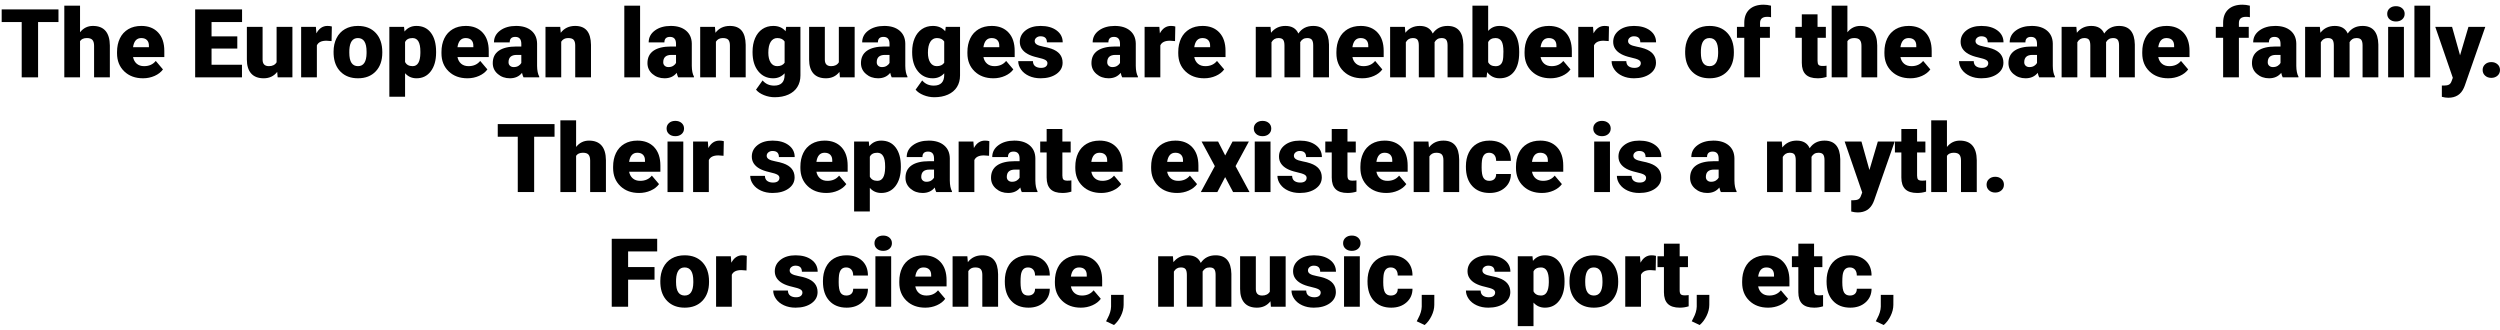 <svg xmlns="http://www.w3.org/2000/svg" xmlns:xlink="http://www.w3.org/1999/xlink" test="true" test2="false" test3="10" test4="null" test5="undefined" width="628" height="83" viewBox="0 0 53571 7065.2" ><defs><path id="SJzJt9Nae:roboto-black:56" d="M1253-1185L816-1185L816 0L465 0L465-1185L36-1185L36-1456L1253-1456L1253-1185Z"/><path id="SJzJt9Nae:roboto-black:76" d="M424-966Q532-1102 700-1102Q879-1102 970-996Q1061-890 1063-683L1063 0L725 0L725-675Q725-761 690-801.50Q655-842 571-842Q467-842 424-776L424 0L87 0L87-1536L424-1536L424-966Z"/><path id="SJzJt9Nae:roboto-black:73" d="M618 20Q369 20 215-128.50Q61-277 61-515L61-543Q61-709 122.50-836Q184-963 302-1032.50Q420-1102 582-1102Q810-1102 942-960.50Q1074-819 1074-566L1074-435L404-435Q422-344 483-292Q544-240 641-240Q801-240 891-352L1045-170Q982-83 866.50-31.50Q751 20 618 20M580-842Q432-842 404-646L744-646L744-672Q746-753 703-797.50Q660-842 580-842Z"/><path id="SJzJt9Nae:roboto-black:4" d=""/><path id="SJzJt9Nae:roboto-black:41" d="M1013-617L461-617L461-270L1113-270L1113 0L110 0L110-1456L1115-1456L1115-1185L461-1185L461-878L1013-878L1013-617Z"/><path id="SJzJt9Nae:roboto-black:89" d="M739-117Q632 20 450 20Q272 20 180.50-83.50Q89-187 89-381L89-1082L426-1082L426-379Q426-240 561-240Q677-240 726-323L726-1082L1065-1082L1065 0L749 0L739-117Z"/><path id="SJzJt9Nae:roboto-black:86" d="M749-777L638-785Q479-785 434-685L434 0L97 0L97-1082L413-1082L424-943Q509-1102 661-1102Q715-1102 755-1090L749-777Z"/><path id="SJzJt9Nae:roboto-black:83" d="M52-551Q52-713 115-839.50Q178-966 296-1034Q414-1102 573-1102Q816-1102 956-951.50Q1096-801 1096-542L1096-530Q1096-277 955.50-128.50Q815 20 575 20Q344 20 204-118.50Q64-257 53-494L52-551M389-530Q389-380 436-310Q483-240 575-240Q755-240 759-517L759-551Q759-842 573-842Q404-842 390-591L389-530Z"/><path id="SJzJt9Nae:roboto-black:84" d="M1099-533Q1099-281 985.50-130.50Q872 20 679 20Q530 20 434-89L434 416L97 416L97-1082L412-1082L422-982Q519-1102 677-1102Q877-1102 988-954.50Q1099-807 1099-549L1099-533M762-554Q762-842 594-842Q474-842 434-756L434-330Q478-240 596-240Q757-240 762-518L762-554Z"/><path id="SJzJt9Nae:roboto-black:69" d="M704 0Q686-33 672-97Q579 20 412 20Q259 20 152-72.50Q45-165 45-305Q45-481 175-571Q305-661 553-661L657-661L657-718Q657-867 528-867Q408-867 408-749L71-749Q71-906 204.50-1004Q338-1102 545-1102Q752-1102 872-1001Q992-900 995-724L995-245Q997-96 1041-17L1041 0L704 0M493-220Q556-220 597.50-247Q639-274 657-308L657-481L559-481Q383-481 383-323Q383-277 414-248.50Q445-220 493-220Z"/><path id="SJzJt9Nae:roboto-black:82" d="M404-1082L415-955Q527-1102 724-1102Q893-1102 976.50-1001Q1060-900 1063-697L1063 0L725 0L725-683Q725-765 692-803.50Q659-842 572-842Q473-842 425-764L425 0L88 0L88-1082L404-1082Z"/><path id="SJzJt9Nae:roboto-black:80" d="M450 0L112 0L112-1536L450-1536L450 0Z"/><path id="SJzJt9Nae:roboto-black:75" d="M55-549Q55-713 109-839Q163-965 264-1033.50Q365-1102 499-1102Q668-1102 763-988L775-1082L1081-1082L1081-41Q1081 102 1014.50 207.50Q948 313 822 369.50Q696 426 530 426Q411 426 299.50 381Q188 336 129 264L270 66Q364 177 518 177Q742 177 742-53L742-87Q645 20 497 20Q299 20 177-131.50Q55-283 55-537L55-549M393-528Q393-395 443-317.50Q493-240 583-240Q692-240 742-313L742-768Q693-842 585-842Q495-842 444-761.50Q393-681 393-528Z"/><path id="SJzJt9Nae:roboto-black:87" d="M661-304Q661-347 616-373Q571-399 445-427Q319-455 237-500.50Q155-546 112-611Q69-676 69-760Q69-909 192-1005.50Q315-1102 514-1102Q728-1102 858-1005Q988-908 988-750L650-750Q650-880 513-880Q460-880 424-850.50Q388-821 388-777Q388-732 432-704Q476-676 572.50-658Q669-640 742-615Q986-531 986-314Q986-166 854.50-73Q723 20 514 20Q375 20 266-30Q157-80 96-166Q35-252 35-347L350-347Q352-272 400-237.50Q448-203 523-203Q592-203 626.50-231Q661-259 661-304Z"/><path id="SJzJt9Nae:roboto-black:81" d="M413-1082L424-955Q539-1102 733-1102Q938-1102 1010-939Q1120-1102 1328-1102Q1657-1102 1666-704L1666 0L1328 0L1328-683Q1328-766 1300-804Q1272-842 1198-842Q1098-842 1049-753L1050-739L1050 0L712 0L712-681Q712-766 685-804Q658-842 582-842Q485-842 434-753L434 0L97 0L97-1082L413-1082Z"/><path id="SJzJt9Nae:roboto-black:70" d="M1099-532Q1099-266 989-123Q879 20 679 20Q514 20 413-111L399 0L97 0L97-1536L434-1536L434-995Q528-1102 677-1102Q879-1102 989-957Q1099-812 1099-549L1099-532M761-553Q761-709 719.50-775.50Q678-842 592-842Q478-842 434-755L434-325Q477-239 594-239Q713-239 745-355Q761-412 761-553Z"/><path id="SJzJt9Nae:roboto-black:74" d="M169 0L169-848L12-848L12-1082L169-1082L169-1168Q169-1353 278-1455Q387-1557 584-1557Q656-1557 742-1536L743-1288Q712-1297 660-1297Q507-1297 507-1165L507-1082L718-1082L718-848L507-848L507 0L169 0Z"/><path id="SJzJt9Nae:roboto-black:88" d="M487-1351L487-1082L665-1082L665-848L487-848L487-353Q487-292 509-268Q531-244 596-244Q646-244 680-250L680-9Q589 20 490 20Q316 20 233-62Q150-144 150-311L150-848L12-848L12-1082L150-1082L150-1351L487-1351Z"/><path id="SJzJt9Nae:roboto-black:77" d="M450 0L112 0L112-1082L450-1082L450 0M92-1361Q92-1433 144-1479Q196-1525 279-1525Q362-1525 414-1479Q466-1433 466-1361Q466-1289 414-1243Q362-1197 279-1197Q196-1197 144-1243Q92-1289 92-1361Z"/><path id="SJzJt9Nae:roboto-black:93" d="M527-472L707-1082L1068-1082L627 181L608 227Q514 437 276 437Q210 437 137 417L137 176L181 176Q252 176 289.50 155.50Q327 135 345 82L372 10L-4-1082L356-1082L527-472Z"/><path id="SJzJt9Nae:roboto-black:18" d="M303-327Q383-327 436-279.50Q489-232 489-158Q489-84 436-36.50Q383 11 303 11Q222 11 169.50-37Q117-85 117-158Q117-231 169.50-279Q222-327 303-327Z"/><path id="SJzJt9Nae:roboto-black:92" d="M533-784L690-1082L1040-1082L755-555L1054 0L702 0L532-320L365 0L11 0L311-555L27-1082L381-1082L533-784Z"/><path id="SJzJt9Nae:roboto-black:71" d="M552-240Q623-240 662-278.50Q701-317 700-386L1016-386Q1016-208 888.50-94Q761 20 560 20Q324 20 188-128Q52-276 52-538L52-552Q52-716 112.50-841.50Q173-967 287-1034.50Q401-1102 557-1102Q768-1102 892-985Q1016-868 1016-668L700-668Q700-752 659-797Q618-842 549-842Q418-842 396-675Q389-622 389-529Q389-366 428-303Q467-240 552-240Z"/><path id="SJzJt9Nae:roboto-black:42" d="M1027-580L461-580L461 0L110 0L110-1456L1084-1456L1084-1185L461-1185L461-850L1027-850L1027-580Z"/><path id="SJzJt9Nae:roboto-black:16" d="M213 392L43 312L77 244Q147 114 150-4L150-254L420-254L419-37Q418 78 360 197Q302 316 213 392Z"/></defs><g id="line-0"><use x="0" y="1650" xlink:href="#SJzJt9Nae:roboto-black:56" /><use x="1291" y="1650" xlink:href="#SJzJt9Nae:roboto-black:76" /><use x="2447" y="1650" xlink:href="#SJzJt9Nae:roboto-black:73" /><use x="3562" y="1650" xlink:href="#SJzJt9Nae:roboto-black:4" /><use x="4072" y="1650" xlink:href="#SJzJt9Nae:roboto-black:41" /><use x="5201" y="1650" xlink:href="#SJzJt9Nae:roboto-black:89" /><use x="6356" y="1650" xlink:href="#SJzJt9Nae:roboto-black:86" /><use x="7096" y="1650" xlink:href="#SJzJt9Nae:roboto-black:83" /><use x="8246" y="1650" xlink:href="#SJzJt9Nae:roboto-black:84" /><use x="9399" y="1650" xlink:href="#SJzJt9Nae:roboto-black:73" /><use x="10514" y="1650" xlink:href="#SJzJt9Nae:roboto-black:69" /><use x="11601" y="1650" xlink:href="#SJzJt9Nae:roboto-black:82" /><use x="12756" y="1650" xlink:href="#SJzJt9Nae:roboto-black:4" /><use x="13266" y="1650" xlink:href="#SJzJt9Nae:roboto-black:80" /><use x="13829" y="1650" xlink:href="#SJzJt9Nae:roboto-black:69" /><use x="14916" y="1650" xlink:href="#SJzJt9Nae:roboto-black:82" /><use x="16071" y="1650" xlink:href="#SJzJt9Nae:roboto-black:75" /><use x="17249" y="1650" xlink:href="#SJzJt9Nae:roboto-black:89" /><use x="18404" y="1650" xlink:href="#SJzJt9Nae:roboto-black:69" /><use x="19491" y="1650" xlink:href="#SJzJt9Nae:roboto-black:75" /><use x="20669" y="1650" xlink:href="#SJzJt9Nae:roboto-black:73" /><use x="21784" y="1650" xlink:href="#SJzJt9Nae:roboto-black:87" /><use x="22833" y="1650" xlink:href="#SJzJt9Nae:roboto-black:4" /><use x="23343" y="1650" xlink:href="#SJzJt9Nae:roboto-black:69" /><use x="24430" y="1650" xlink:href="#SJzJt9Nae:roboto-black:86" /><use x="25187" y="1650" xlink:href="#SJzJt9Nae:roboto-black:73" /><use x="26302" y="1650" xlink:href="#SJzJt9Nae:roboto-black:4" /><use x="26812" y="1650" xlink:href="#SJzJt9Nae:roboto-black:81" /><use x="28576" y="1650" xlink:href="#SJzJt9Nae:roboto-black:73" /><use x="29691" y="1650" xlink:href="#SJzJt9Nae:roboto-black:81" /><use x="31455" y="1650" xlink:href="#SJzJt9Nae:roboto-black:70" /><use x="32608" y="1650" xlink:href="#SJzJt9Nae:roboto-black:73" /><use x="33723" y="1650" xlink:href="#SJzJt9Nae:roboto-black:86" /><use x="34499" y="1650" xlink:href="#SJzJt9Nae:roboto-black:87" /><use x="35548" y="1650" xlink:href="#SJzJt9Nae:roboto-black:4" /><use x="36058" y="1650" xlink:href="#SJzJt9Nae:roboto-black:83" /><use x="37208" y="1650" xlink:href="#SJzJt9Nae:roboto-black:74" /><use x="37950" y="1650" xlink:href="#SJzJt9Nae:roboto-black:4" /><use x="38460" y="1650" xlink:href="#SJzJt9Nae:roboto-black:88" /><use x="39163" y="1650" xlink:href="#SJzJt9Nae:roboto-black:76" /><use x="40319" y="1650" xlink:href="#SJzJt9Nae:roboto-black:73" /><use x="41434" y="1650" xlink:href="#SJzJt9Nae:roboto-black:4" /><use x="41944" y="1650" xlink:href="#SJzJt9Nae:roboto-black:87" /><use x="42993" y="1650" xlink:href="#SJzJt9Nae:roboto-black:69" /><use x="44080" y="1650" xlink:href="#SJzJt9Nae:roboto-black:81" /><use x="45844" y="1650" xlink:href="#SJzJt9Nae:roboto-black:73" /><use x="46959" y="1650" xlink:href="#SJzJt9Nae:roboto-black:4" /><use x="47469" y="1650" xlink:href="#SJzJt9Nae:roboto-black:74" /><use x="48211" y="1650" xlink:href="#SJzJt9Nae:roboto-black:69" /><use x="49298" y="1650" xlink:href="#SJzJt9Nae:roboto-black:81" /><use x="51062" y="1650" xlink:href="#SJzJt9Nae:roboto-black:77" /><use x="51625" y="1650" xlink:href="#SJzJt9Nae:roboto-black:80" /><use x="52188" y="1650" xlink:href="#SJzJt9Nae:roboto-black:93" /><use x="53082" y="1650" xlink:href="#SJzJt9Nae:roboto-black:18" /></g><g id="line-1"><use x="10630" y="4107.6" xlink:href="#SJzJt9Nae:roboto-black:56" /><use x="11921" y="4107.6" xlink:href="#SJzJt9Nae:roboto-black:76" /><use x="13077" y="4107.6" xlink:href="#SJzJt9Nae:roboto-black:73" /><use x="14192" y="4107.6" xlink:href="#SJzJt9Nae:roboto-black:77" /><use x="14755" y="4107.6" xlink:href="#SJzJt9Nae:roboto-black:86" /><use x="15531" y="4107.6" xlink:href="#SJzJt9Nae:roboto-black:4" /><use x="16041" y="4107.6" xlink:href="#SJzJt9Nae:roboto-black:87" /><use x="17090" y="4107.6" xlink:href="#SJzJt9Nae:roboto-black:73" /><use x="18205" y="4107.6" xlink:href="#SJzJt9Nae:roboto-black:84" /><use x="19358" y="4107.6" xlink:href="#SJzJt9Nae:roboto-black:69" /><use x="20445" y="4107.6" xlink:href="#SJzJt9Nae:roboto-black:86" /><use x="21191" y="4107.6" xlink:href="#SJzJt9Nae:roboto-black:69" /><use x="22278" y="4107.6" xlink:href="#SJzJt9Nae:roboto-black:88" /><use x="22981" y="4107.6" xlink:href="#SJzJt9Nae:roboto-black:73" /><use x="24096" y="4107.6" xlink:href="#SJzJt9Nae:roboto-black:4" /><use x="24606" y="4107.6" xlink:href="#SJzJt9Nae:roboto-black:73" /><use x="25721" y="4107.6" xlink:href="#SJzJt9Nae:roboto-black:92" /><use x="26775" y="4107.6" xlink:href="#SJzJt9Nae:roboto-black:77" /><use x="27338" y="4107.6" xlink:href="#SJzJt9Nae:roboto-black:87" /><use x="28387" y="4107.6" xlink:href="#SJzJt9Nae:roboto-black:88" /><use x="29090" y="4107.6" xlink:href="#SJzJt9Nae:roboto-black:73" /><use x="30205" y="4107.6" xlink:href="#SJzJt9Nae:roboto-black:82" /><use x="31360" y="4107.6" xlink:href="#SJzJt9Nae:roboto-black:71" /><use x="32424" y="4107.6" xlink:href="#SJzJt9Nae:roboto-black:73" /><use x="33539" y="4107.6" xlink:href="#SJzJt9Nae:roboto-black:4" /><use x="34049" y="4107.6" xlink:href="#SJzJt9Nae:roboto-black:77" /><use x="34612" y="4107.6" xlink:href="#SJzJt9Nae:roboto-black:87" /><use x="35661" y="4107.6" xlink:href="#SJzJt9Nae:roboto-black:4" /><use x="36171" y="4107.6" xlink:href="#SJzJt9Nae:roboto-black:69" /><use x="37258" y="4107.6" xlink:href="#SJzJt9Nae:roboto-black:4" /><use x="37768" y="4107.6" xlink:href="#SJzJt9Nae:roboto-black:81" /><use x="39532" y="4107.6" xlink:href="#SJzJt9Nae:roboto-black:93" /><use x="40593" y="4107.6" xlink:href="#SJzJt9Nae:roboto-black:88" /><use x="41296" y="4107.6" xlink:href="#SJzJt9Nae:roboto-black:76" /><use x="42452" y="4107.6" xlink:href="#SJzJt9Nae:roboto-black:18" /></g><g id="line-2"><use x="12998.5" y="6565.2" xlink:href="#SJzJt9Nae:roboto-black:42" /><use x="14097.5" y="6565.2" xlink:href="#SJzJt9Nae:roboto-black:83" /><use x="15247.5" y="6565.2" xlink:href="#SJzJt9Nae:roboto-black:86" /><use x="16023.5" y="6565.2" xlink:href="#SJzJt9Nae:roboto-black:4" /><use x="16533.5" y="6565.2" xlink:href="#SJzJt9Nae:roboto-black:87" /><use x="17582.5" y="6565.2" xlink:href="#SJzJt9Nae:roboto-black:71" /><use x="18646.5" y="6565.2" xlink:href="#SJzJt9Nae:roboto-black:77" /><use x="19209.5" y="6565.2" xlink:href="#SJzJt9Nae:roboto-black:73" /><use x="20324.5" y="6565.2" xlink:href="#SJzJt9Nae:roboto-black:82" /><use x="21479.5" y="6565.2" xlink:href="#SJzJt9Nae:roboto-black:71" /><use x="22543.5" y="6565.2" xlink:href="#SJzJt9Nae:roboto-black:73" /><use x="23658.5" y="6565.2" xlink:href="#SJzJt9Nae:roboto-black:16" /><use x="24210.5" y="6565.2" xlink:href="#SJzJt9Nae:roboto-black:4" /><use x="24720.5" y="6565.2" xlink:href="#SJzJt9Nae:roboto-black:81" /><use x="26484.5" y="6565.2" xlink:href="#SJzJt9Nae:roboto-black:89" /><use x="27639.5" y="6565.2" xlink:href="#SJzJt9Nae:roboto-black:87" /><use x="28688.5" y="6565.2" xlink:href="#SJzJt9Nae:roboto-black:77" /><use x="29251.5" y="6565.2" xlink:href="#SJzJt9Nae:roboto-black:71" /><use x="30315.5" y="6565.2" xlink:href="#SJzJt9Nae:roboto-black:16" /><use x="30867.5" y="6565.2" xlink:href="#SJzJt9Nae:roboto-black:4" /><use x="31377.5" y="6565.2" xlink:href="#SJzJt9Nae:roboto-black:87" /><use x="32426.5" y="6565.2" xlink:href="#SJzJt9Nae:roboto-black:84" /><use x="33579.5" y="6565.2" xlink:href="#SJzJt9Nae:roboto-black:83" /><use x="34729.5" y="6565.2" xlink:href="#SJzJt9Nae:roboto-black:86" /><use x="35505.5" y="6565.2" xlink:href="#SJzJt9Nae:roboto-black:88" /><use x="36208.5" y="6565.2" xlink:href="#SJzJt9Nae:roboto-black:16" /><use x="36760.5" y="6565.2" xlink:href="#SJzJt9Nae:roboto-black:4" /><use x="37270.5" y="6565.2" xlink:href="#SJzJt9Nae:roboto-black:73" /><use x="38385.5" y="6565.2" xlink:href="#SJzJt9Nae:roboto-black:88" /><use x="39088.5" y="6565.2" xlink:href="#SJzJt9Nae:roboto-black:71" /><use x="40152.5" y="6565.2" xlink:href="#SJzJt9Nae:roboto-black:16" /></g></svg>